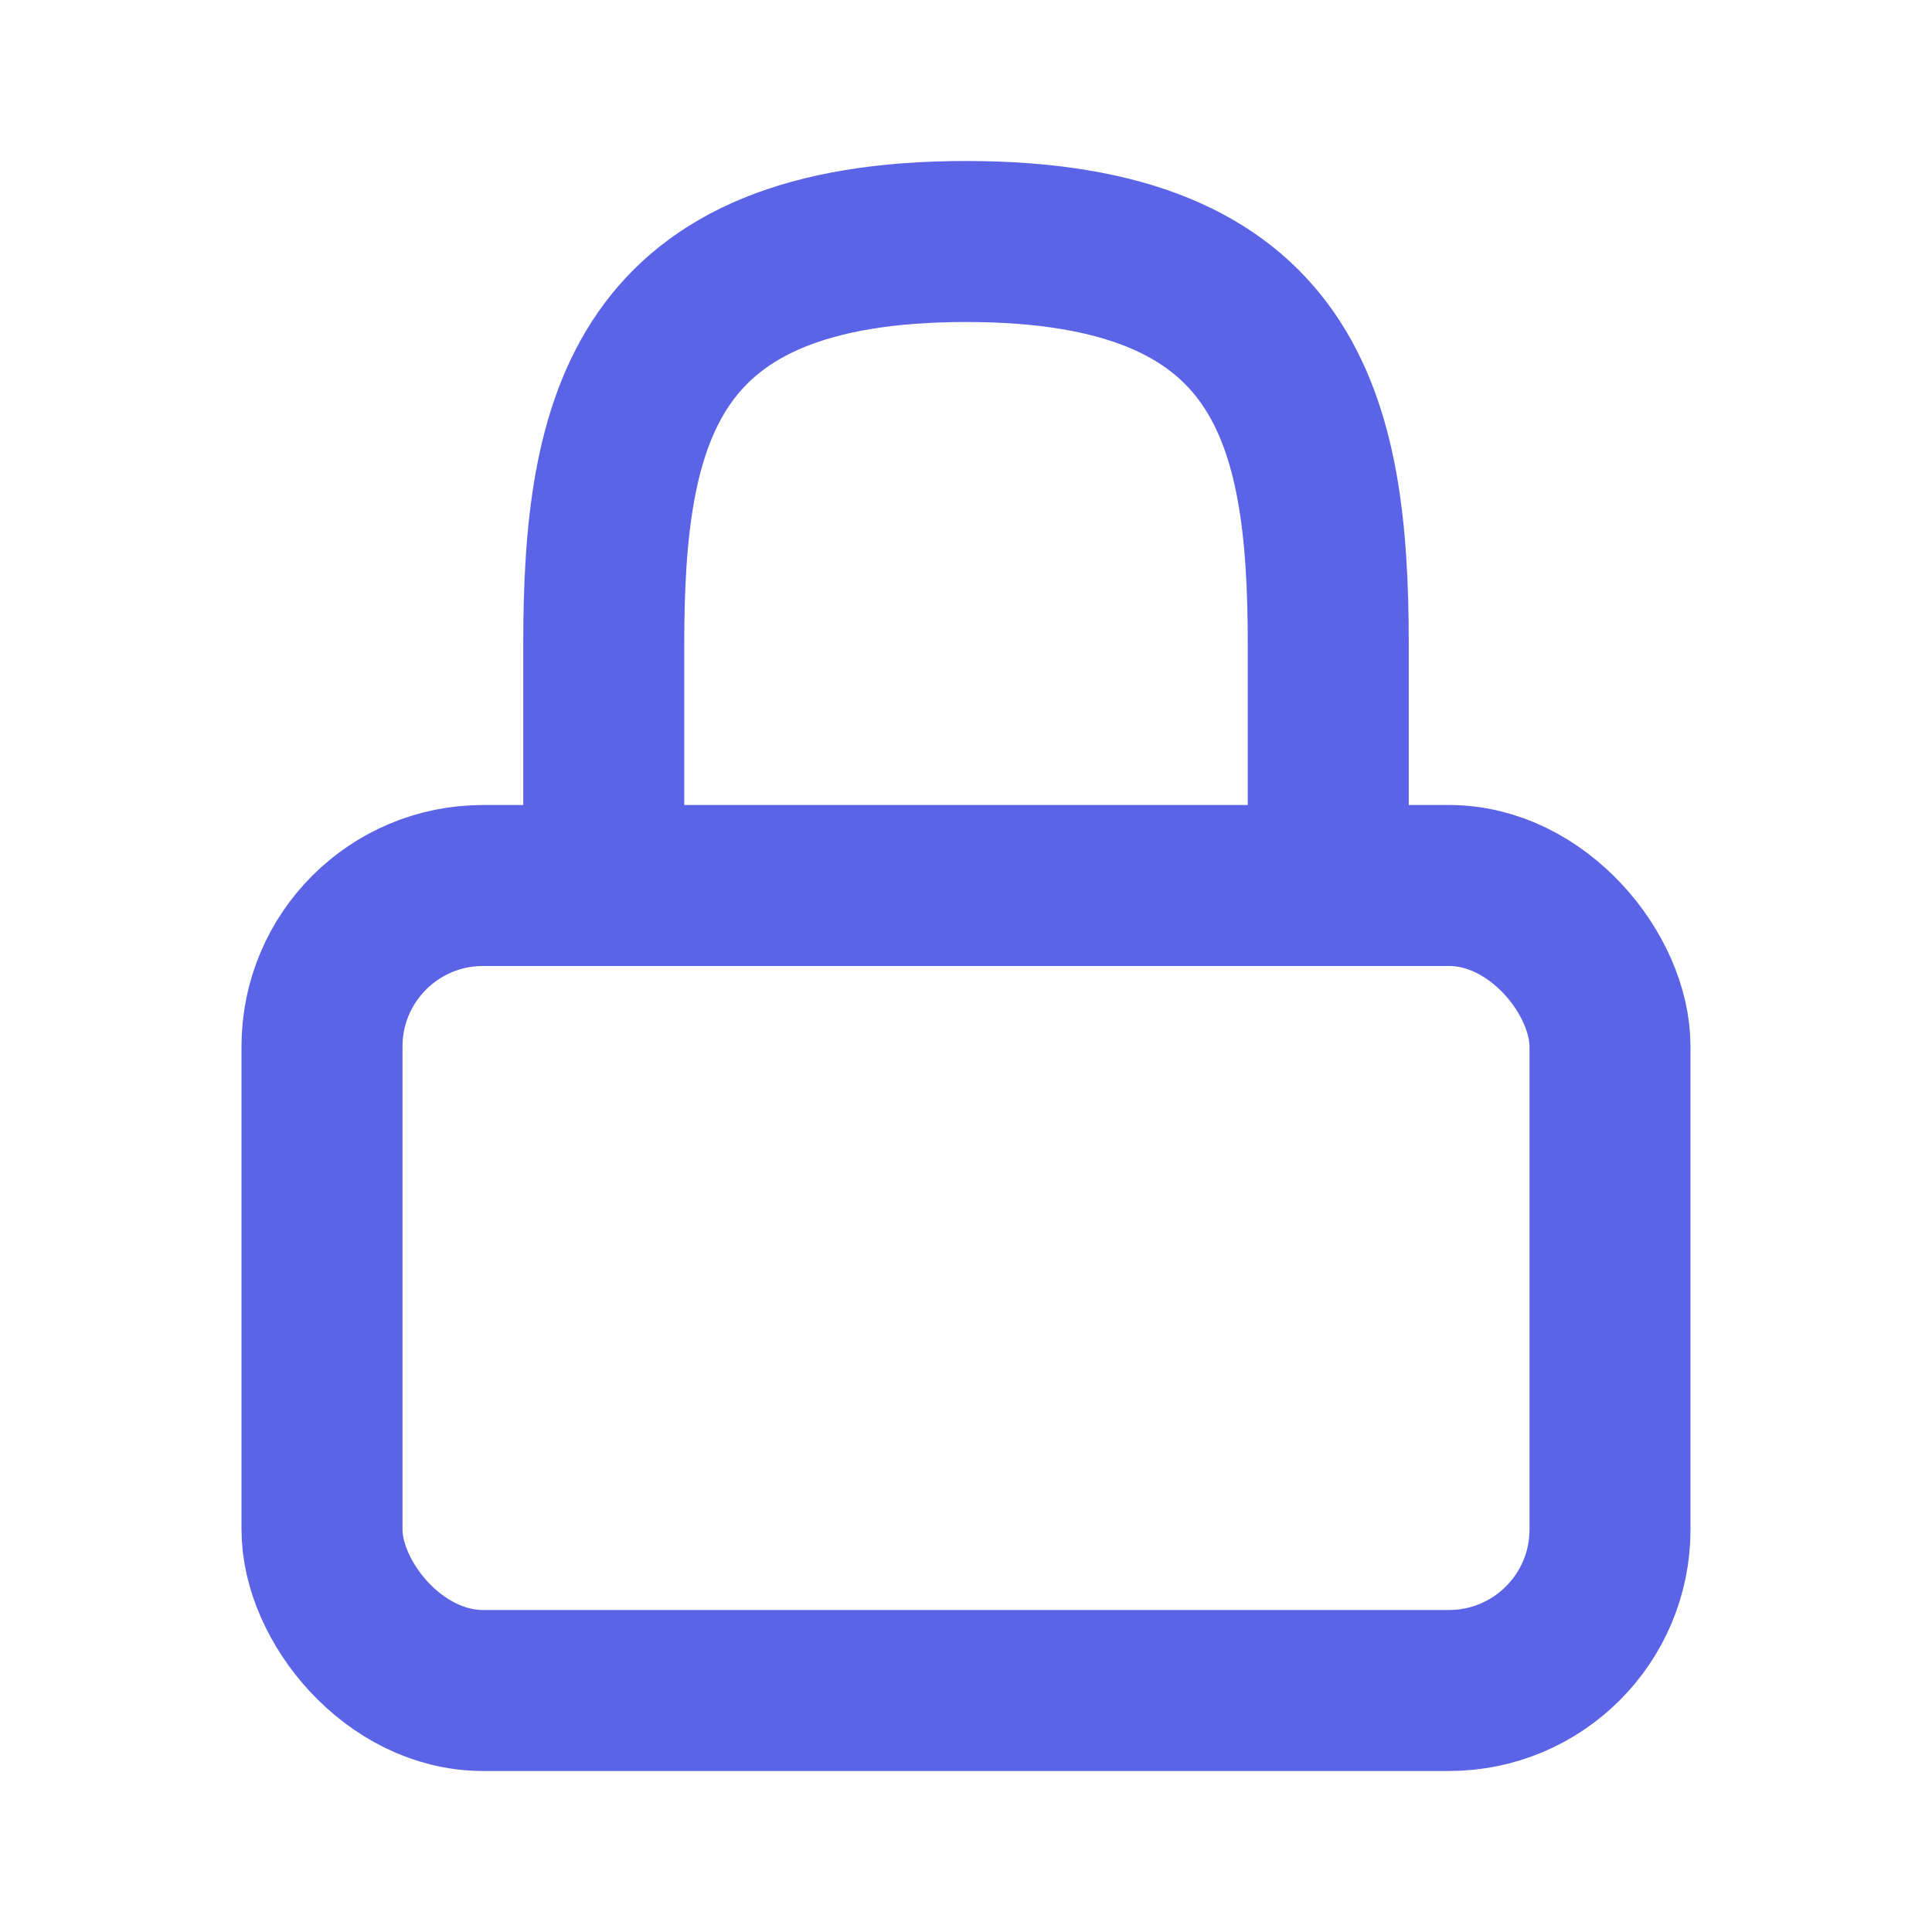 <!DOCTYPE svg PUBLIC "-//W3C//DTD SVG 1.1//EN" "http://www.w3.org/Graphics/SVG/1.1/DTD/svg11.dtd">
<!-- Uploaded to: SVG Repo, www.svgrepo.com, Transformed by: SVG Repo Mixer Tools -->
<svg width="800px" height="800px" viewBox="0 0 24 24" xmlns="http://www.w3.org/2000/svg" fill="#000000">
<g id="SVGRepo_bgCarrier" stroke-width="0"/>
<g id="SVGRepo_tracerCarrier" stroke-linecap="round" stroke-linejoin="round"/>
<g id="SVGRepo_iconCarrier"> <title/> <g id="Complete"> <g id="lock"> <g> <rect fill="none" height="10" rx="2" ry="2" stroke="#5b64e6" stroke-linecap="round" stroke-linejoin="round" stroke-width="2" width="16" x="4" y="11"/> <path d="M16.5,11V8h0c0-2.8-.5-5-4.5-5S7.5,5.2,7.5,8h0v3" fill="none" stroke="#5b64e6" stroke-linecap="round" stroke-linejoin="round" stroke-width="2"/> </g> </g> </g> </g>
</svg>